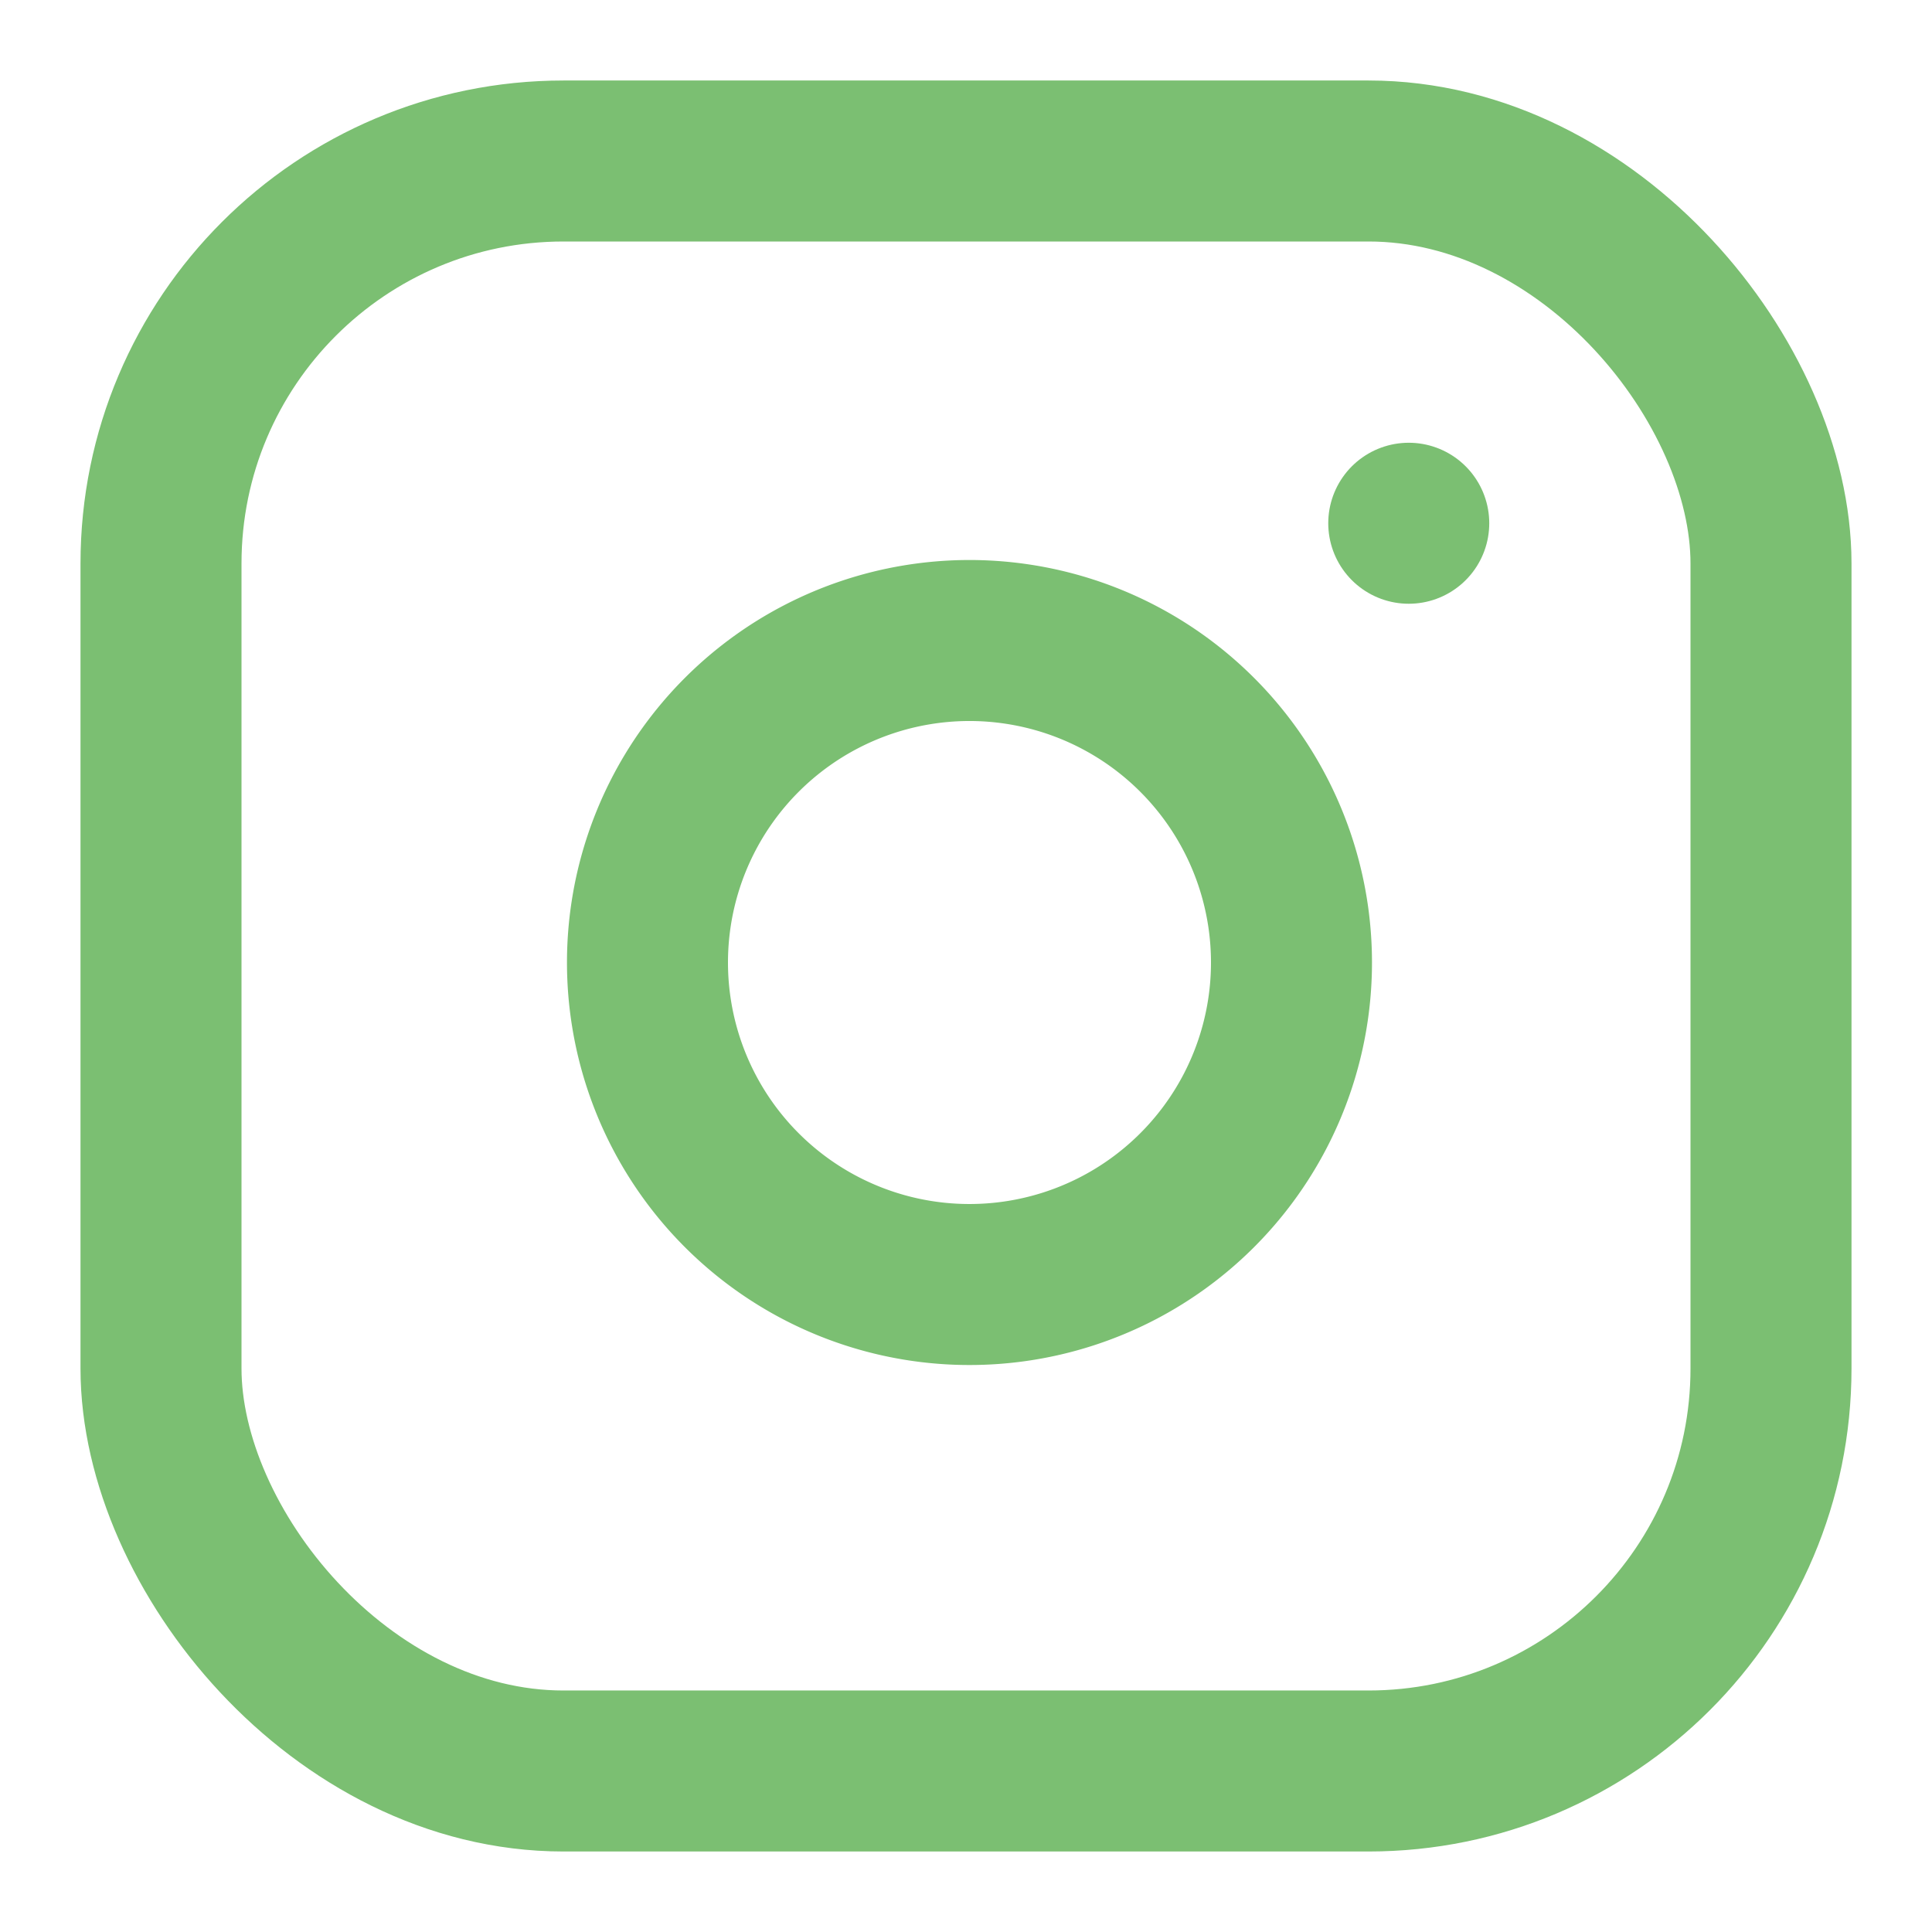 <svg xmlns="http://www.w3.org/2000/svg" viewBox="0 0 24 24" fill="none" stroke="#7bbf72" stroke-width="2" stroke-linecap="round" stroke-linejoin="round"><rect x="2" y="2" width="20" height="20" rx="5"/><path d="M16 11.37A4 4 0 1 1 12.63 8 4 4 0 0 1 16 11.37z"/><line x1="17.5" y1="6.5" x2="17.5" y2="6.5"/></svg> 